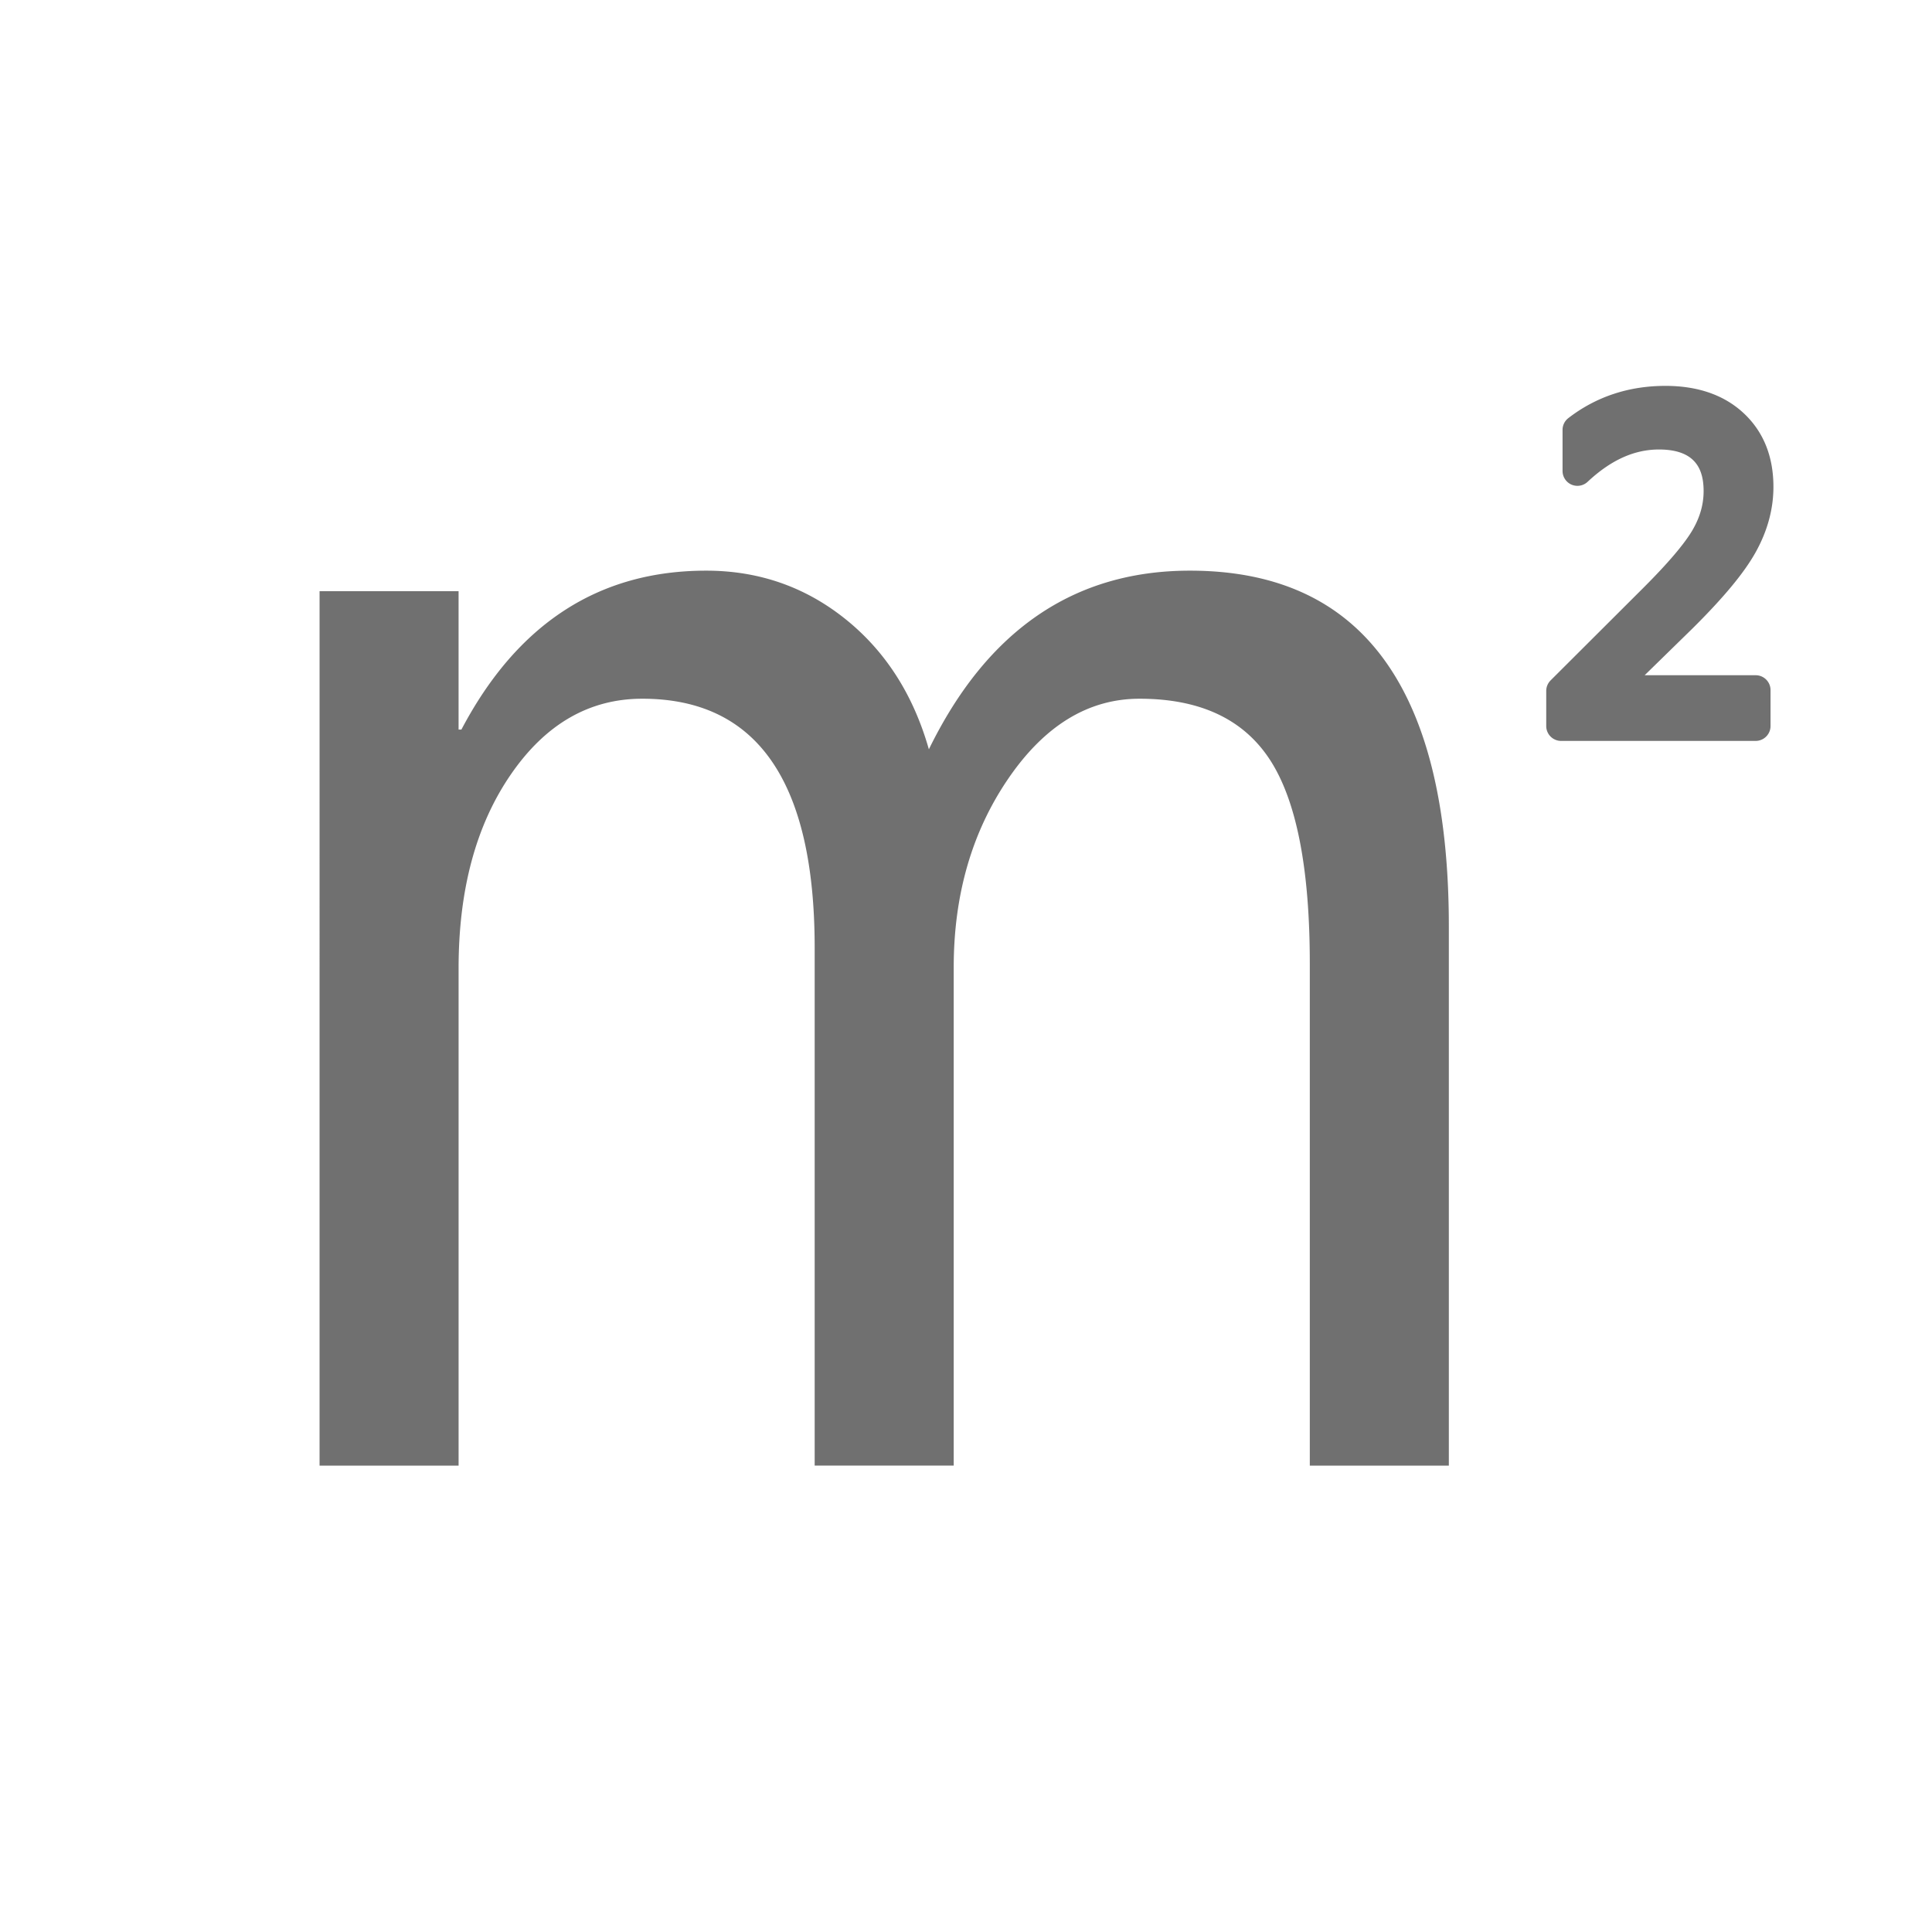 <?xml version="1.0" standalone="no"?><!DOCTYPE svg PUBLIC "-//W3C//DTD SVG 1.1//EN" "http://www.w3.org/Graphics/SVG/1.1/DTD/svg11.dtd"><svg t="1744895860121" class="icon" viewBox="0 0 1024 1024" version="1.1" xmlns="http://www.w3.org/2000/svg" p-id="3027" xmlns:xlink="http://www.w3.org/1999/xlink" width="200" height="200"><path d="M767.916 776.809h-73.694v-266.09c0-50.285-7.022-86.251-21.051-107.903-14.044-21.646-37.1-32.478-69.182-32.478-27.071 0-50.256 14.112-69.556 42.32-19.3 28.224-28.947 61.601-28.947 100.152v263.991h-73.692V502.34c0-88.004-30.445-132.002-91.358-132.002-28.074 0-51.313 13.41-69.74 40.235-18.42 26.812-27.63 61.036-27.63 102.66v263.575h-73.687V313.346h73.678v73.334h1.501c29.58-56.148 72.814-84.22 129.71-84.22 27.828 0 52.385 8.521 73.693 25.557 21.3 17.043 36.092 40.086 44.36 69.14 30.835-63.134 76.947-94.697 138.356-94.697 91.493 0 137.237 62.854 137.237 188.564V776.81zM930.54 357.884h-58.833l25.258-24.686c16.477-16.327 27.426-29.518 33.493-40.372 6.299-11.255 9.496-22.952 9.496-34.774 0-16.144-5.297-29.274-15.748-39.036-10.3-9.617-24.263-14.492-41.503-14.492-19.429 0-36.745 5.74-51.444 17.076a7.852 7.852 0 0 0-3.074 6.237v21.788a7.902 7.902 0 0 0 4.745 7.233 8.068 8.068 0 0 0 3.143 0.648 7.907 7.907 0 0 0 5.385-2.128c12.312-11.527 24.7-17.138 37.843-17.138 8.078 0 14.132 1.86 17.99 5.543 3.811 3.62 5.659 9.012 5.659 16.463 0 7.11-1.91 13.854-5.83 20.61-4.232 7.294-12.986 17.602-26.014 30.622l-49.254 49.145a7.892 7.892 0 0 0-2.318 5.576v18.618c0 4.35 3.538 7.882 7.88 7.882h103.117c4.357 0 7.888-3.532 7.888-7.882v-19.054c0.001-4.348-3.53-7.879-7.88-7.879z" fill="#707070" p-id="3028"></path></svg>